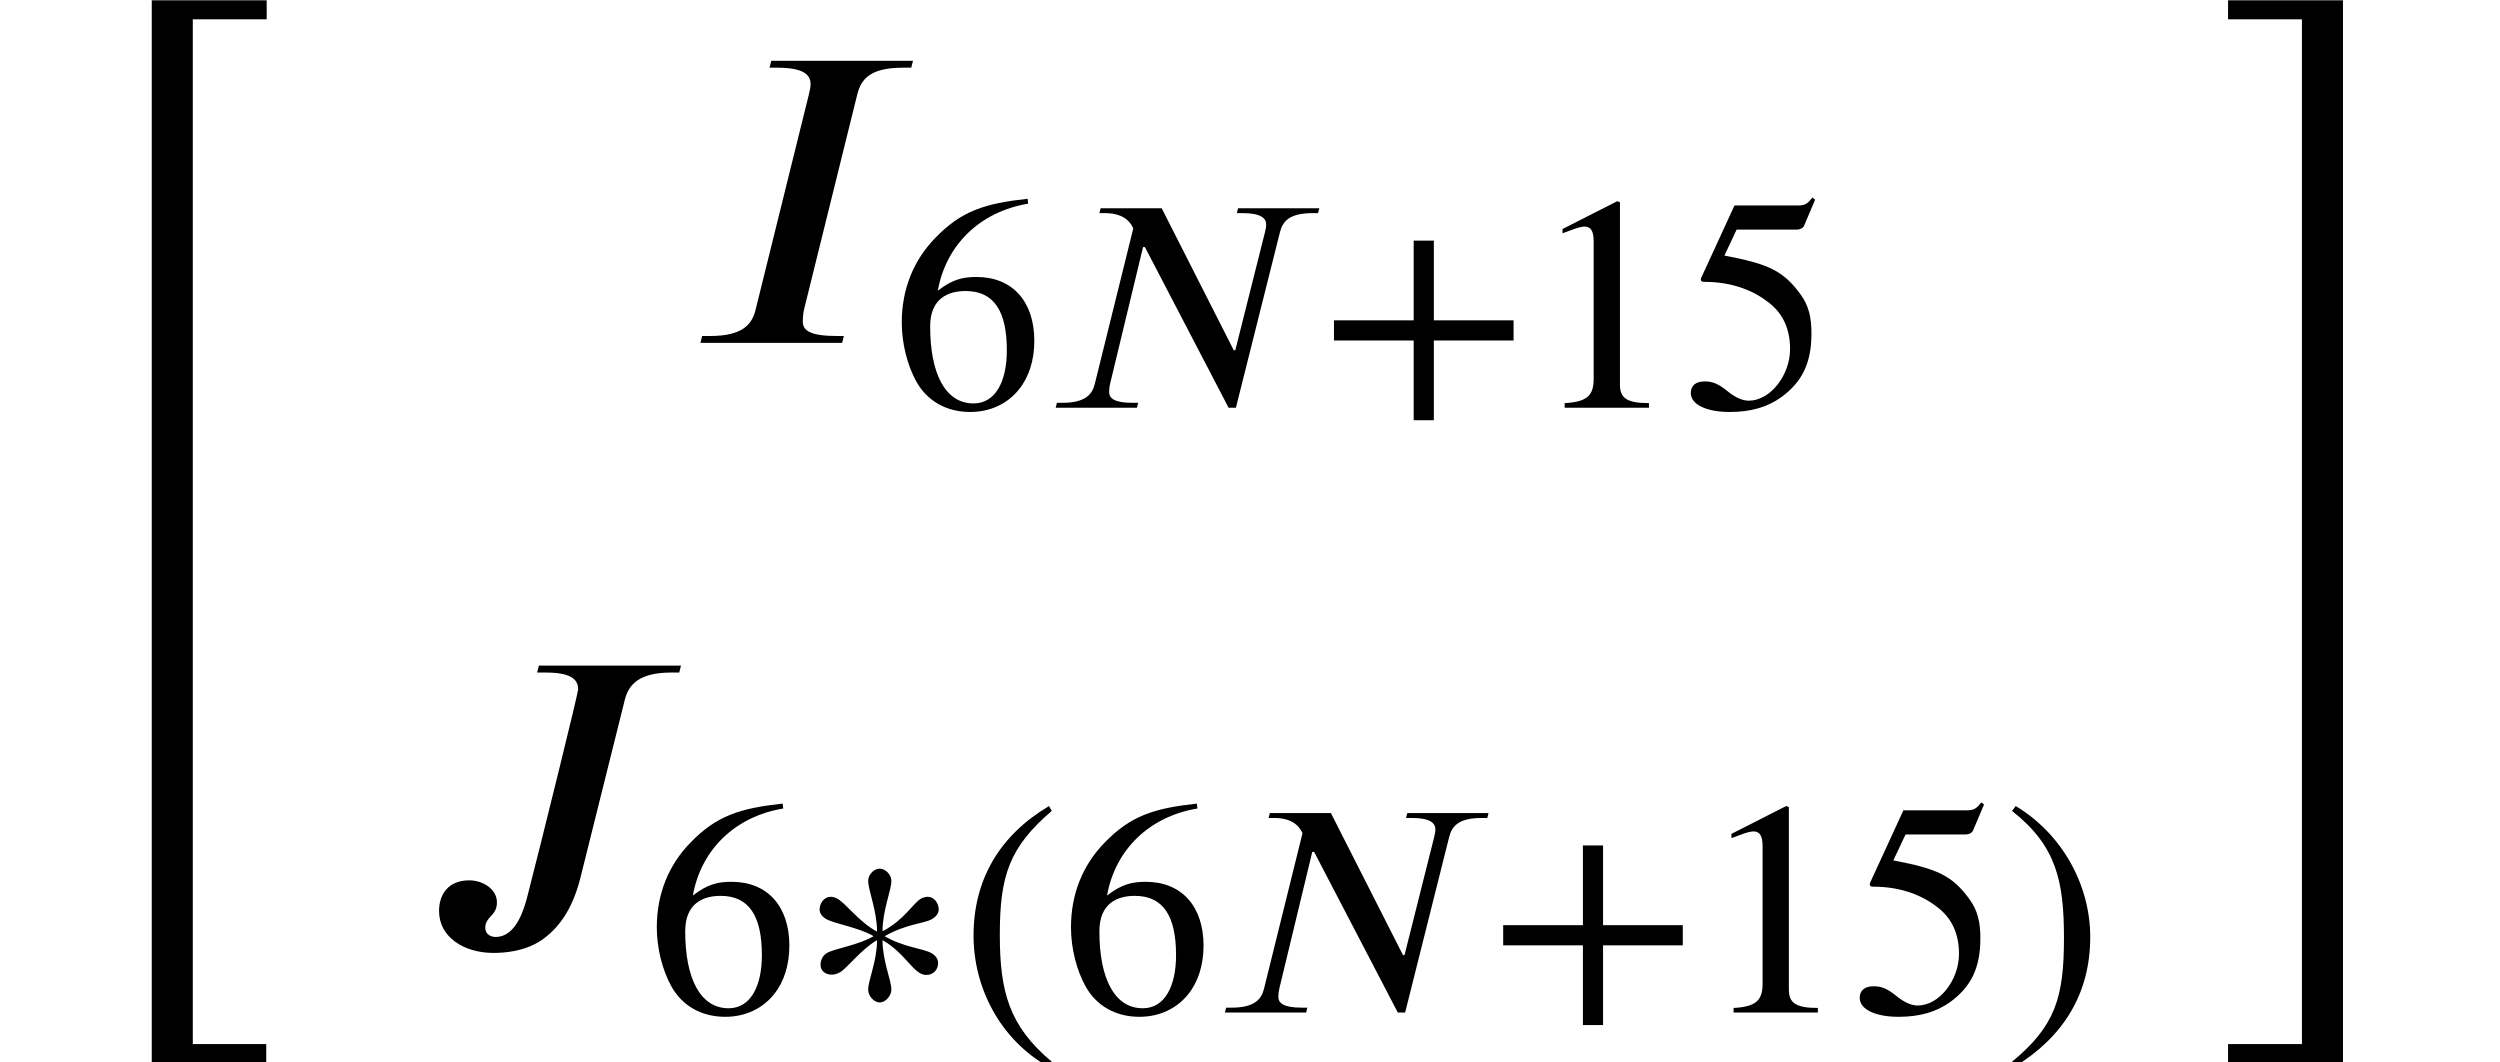 <?xml version='1.0' standalone='no'?><!DOCTYPE svg PUBLIC '-//W3C//DTD SVG 1.1//EN' 'http://www.w3.org/Graphics/SVG/1.1/DTD/svg11.dtd'><svg xmlns:xlink='http://www.w3.org/1999/xlink' width='13.439ex' height='5.711ex' style='vertical-align: -2.273ex;' viewBox='30 -1480.7 5786.2 2459.1' role='img' focusable='false' xmlns='http://www.w3.org/2000/svg' aria-labelledby='MathJax-SVG-1-Title'> <title id='MathJax-SVG-1-Title'>\begin{array}{l}\mathrm{\left[\,\begin{matrix} I_{6N+15} \\ J_{6*(6N+15)} \end{matrix}\right]}\end{array}</title> <defs aria-hidden='true'> <path stroke-width='0' id='E1-STIXWEBMAIN-5B' d='M299 -156h-211v818h211v-25h-83c-34 0 -52 -12 -52 -48v-666c0 -40 19 -54 52 -54h83v-25Z'></path> <path stroke-width='0' id='E1-STIXWEBNORMALI-1D43C' d='M530 653l-4 -16h-19c-76 0 -97 -26 -106 -62l-123 -497c-2 -8 -3 -19 -3 -29c0 -21 19 -33 78 -33h17l-4 -16h-328l4 16h19c76 0 97 28 105 62l123 497c2 8 4 17 4 24c0 22 -17 38 -77 38h-18l4 16h328Z'></path> <path stroke-width='0' id='E1-STIXWEBMAIN-36' d='M446 684l2 -16c-157 -26 -269 -134 -296 -285c49 38 83 45 127 45c117 0 189 -80 189 -209c0 -64 -18 -120 -51 -160c-37 -46 -93 -73 -159 -73c-79 0 -142 37 -177 101c-28 51 -47 122 -47 192c0 108 38 203 109 276c86 90 165 114 303 129zM378 188 c0 128 -42 194 -135 194c-57 0 -116 -24 -116 -116c0 -152 48 -252 142 -252c72 0 109 72 109 174Z'></path> <path stroke-width='0' id='E1-STIXWEBNORMALI-1D441' d='M901 653l-4 -16h-18c-75 0 -98 -26 -107 -63l-144 -574h-24l-274 526h-6l-108 -448c-2 -8 -3 -16 -3 -27c0 -20 17 -35 76 -35h19l-4 -16h-266l4 16h18c75 0 98 28 106 62l126 509c-19 43 -62 50 -92 50h-19l4 16h200l236 -465h5l97 386c2 9 4 16 4 26 c0 20 -17 37 -76 37h-20l4 16h266Z'></path> <path stroke-width='0' id='E1-STIXWEBMAIN-2B' d='M636 220h-261v-261h-66v261h-261v66h261v261h66v-261h261v-66Z'></path> <path stroke-width='0' id='E1-STIXWEBMAIN-31' d='M394 0h-276v15c74 4 95 25 95 80v449c0 34 -9 49 -30 49c-10 0 -27 -5 -45 -12l-27 -10v14l179 91l9 -3v-597c0 -43 20 -61 95 -61v-15Z'></path> <path stroke-width='0' id='E1-STIXWEBMAIN-35' d='M438 681l-36 -85c-3 -7 -11 -13 -27 -13h-194l-40 -85c143 -27 193 -49 250 -128c26 -36 35 -74 35 -127c0 -96 -30 -158 -98 -208c-47 -34 -102 -49 -170 -49c-75 0 -127 24 -127 62c0 25 17 38 45 38c23 0 42 -5 74 -31c28 -23 51 -32 71 -32c70 0 135 83 135 169 c0 64 -22 114 -67 150c-47 38 -117 70 -213 70c-9 0 -12 2 -12 8c0 2 1 5 1 5l109 237h207c23 0 32 5 48 26Z'></path> <path stroke-width='0' id='E1-STIXWEBNORMALI-1D43D' d='M620 653l-4 -16h-18c-74 0 -99 -27 -108 -63l-103 -413c-19 -75 -52 -118 -92 -145c-39 -25 -84 -28 -109 -28c-69 0 -126 37 -126 97c0 37 20 71 70 71c31 0 64 -20 64 -51c0 -32 -27 -32 -27 -59c0 -15 13 -21 24 -21c49 0 67 69 74 96c37 144 117 469 117 477 c0 24 -18 39 -75 39h-20l4 16h329Z'></path> <path stroke-width='0' id='E1-STIXWEBMAIN-2217' d='M457 337c0 -11 -8 -23 -22 -31c-25 -15 -83 -15 -155 -56c63 -37 127 -40 154 -56c14 -8 21 -20 21 -32c0 -20 -14 -39 -39 -39c-41 0 -66 70 -143 114c0 -69 29 -131 29 -162c0 -21 -20 -42 -38 -42c-19 0 -38 21 -38 42c0 31 29 93 29 162c-52 -30 -99 -93 -121 -105 c-9 -5 -18 -8 -27 -8c-24 0 -37 15 -37 32c0 14 6 30 21 39c27 15 101 25 153 55c-52 30 -129 40 -157 57c-13 8 -20 19 -20 30c0 21 15 42 36 42c7 0 14 -2 22 -6c29 -17 73 -78 130 -108c0 69 -29 135 -29 166c0 21 19 40 38 40c18 0 38 -19 38 -40 c0 -31 -29 -96 -29 -165c72 38 99 91 126 107c8 4 15 6 22 6c21 0 36 -21 36 -42Z'></path> <path stroke-width='0' id='E1-STIXWEBMAIN-28' d='M304 -161l-12 -16c-158 90 -244 259 -244 429c0 185 87 329 247 424l9 -16c-139 -119 -170 -212 -170 -405c0 -186 30 -299 170 -416Z'></path> <path stroke-width='0' id='E1-STIXWEBMAIN-29' d='M29 660l12 16c153 -92 244 -259 244 -429c0 -185 -88 -327 -247 -424l-9 16c142 117 170 211 170 405c0 187 -25 302 -170 416Z'></path> <path stroke-width='0' id='E1-STIXWEBMAIN-5D' d='M245 -156h-211v25h88c35 0 47 15 47 46v668c0 35 -13 54 -51 54h-84v25h211v-818Z'></path> <path stroke-width='0' id='E1-STIXWEBSIZE3-5B' d='M491 2022h-171v-2372h170v-44h-265v2460h266v-44Z'></path> <path stroke-width='0' id='E1-STIXWEBSIZE3-5D' d='M283 -394h-266v44h171v2372h-171v44h266v-2460Z'></path> </defs> <g stroke='currentColor' fill='currentColor' stroke-width='0' transform='matrix(1 0 0 -1 0 0)' aria-hidden='true'> <g transform='translate(167,0)'> <g transform='translate(-11,0)'> <use xlink:href='#E1-STIXWEBSIZE3-5B' x='0' y='-586'></use> <g transform='translate(841,0)'> <g transform='translate(-11,0)'> <g transform='translate(627,687)'> <use xlink:href='#E1-STIXWEBNORMALI-1D43C' x='0' y='0'></use> <g transform='translate(480,-150)'> <use transform='scale(0.707)' xlink:href='#E1-STIXWEBMAIN-36' x='0' y='0'></use> <use transform='scale(0.707)' xlink:href='#E1-STIXWEBNORMALI-1D441' x='500' y='0'></use> <use transform='scale(0.707)' xlink:href='#E1-STIXWEBMAIN-2B' x='1401' y='0'></use> <g transform='translate(1475,0)'> <use transform='scale(0.707)' xlink:href='#E1-STIXWEBMAIN-31'></use> <use transform='scale(0.707)' xlink:href='#E1-STIXWEBMAIN-35' x='500' y='0'></use> </g> </g> </g> <g transform='translate(0,-713)'> <use xlink:href='#E1-STIXWEBNORMALI-1D43D' x='0' y='0'></use> <g transform='translate(540,-150)'> <use transform='scale(0.707)' xlink:href='#E1-STIXWEBMAIN-36' x='0' y='0'></use> <use transform='scale(0.707)' xlink:href='#E1-STIXWEBMAIN-2217' x='500' y='0'></use> <use transform='scale(0.707)' xlink:href='#E1-STIXWEBMAIN-28' x='1023' y='0'></use> <use transform='scale(0.707)' xlink:href='#E1-STIXWEBMAIN-36' x='1356' y='0'></use> <use transform='scale(0.707)' xlink:href='#E1-STIXWEBNORMALI-1D441' x='1856' y='0'></use> <use transform='scale(0.707)' xlink:href='#E1-STIXWEBMAIN-2B' x='2757' y='0'></use> <g transform='translate(2433,0)'> <use transform='scale(0.707)' xlink:href='#E1-STIXWEBMAIN-31'></use> <use transform='scale(0.707)' xlink:href='#E1-STIXWEBMAIN-35' x='500' y='0'></use> </g> <use transform='scale(0.707)' xlink:href='#E1-STIXWEBMAIN-29' x='4442' y='0'></use> </g> </g> </g> </g> <use xlink:href='#E1-STIXWEBSIZE3-5D' x='5014' y='-586'></use> </g> </g> </g> </svg>